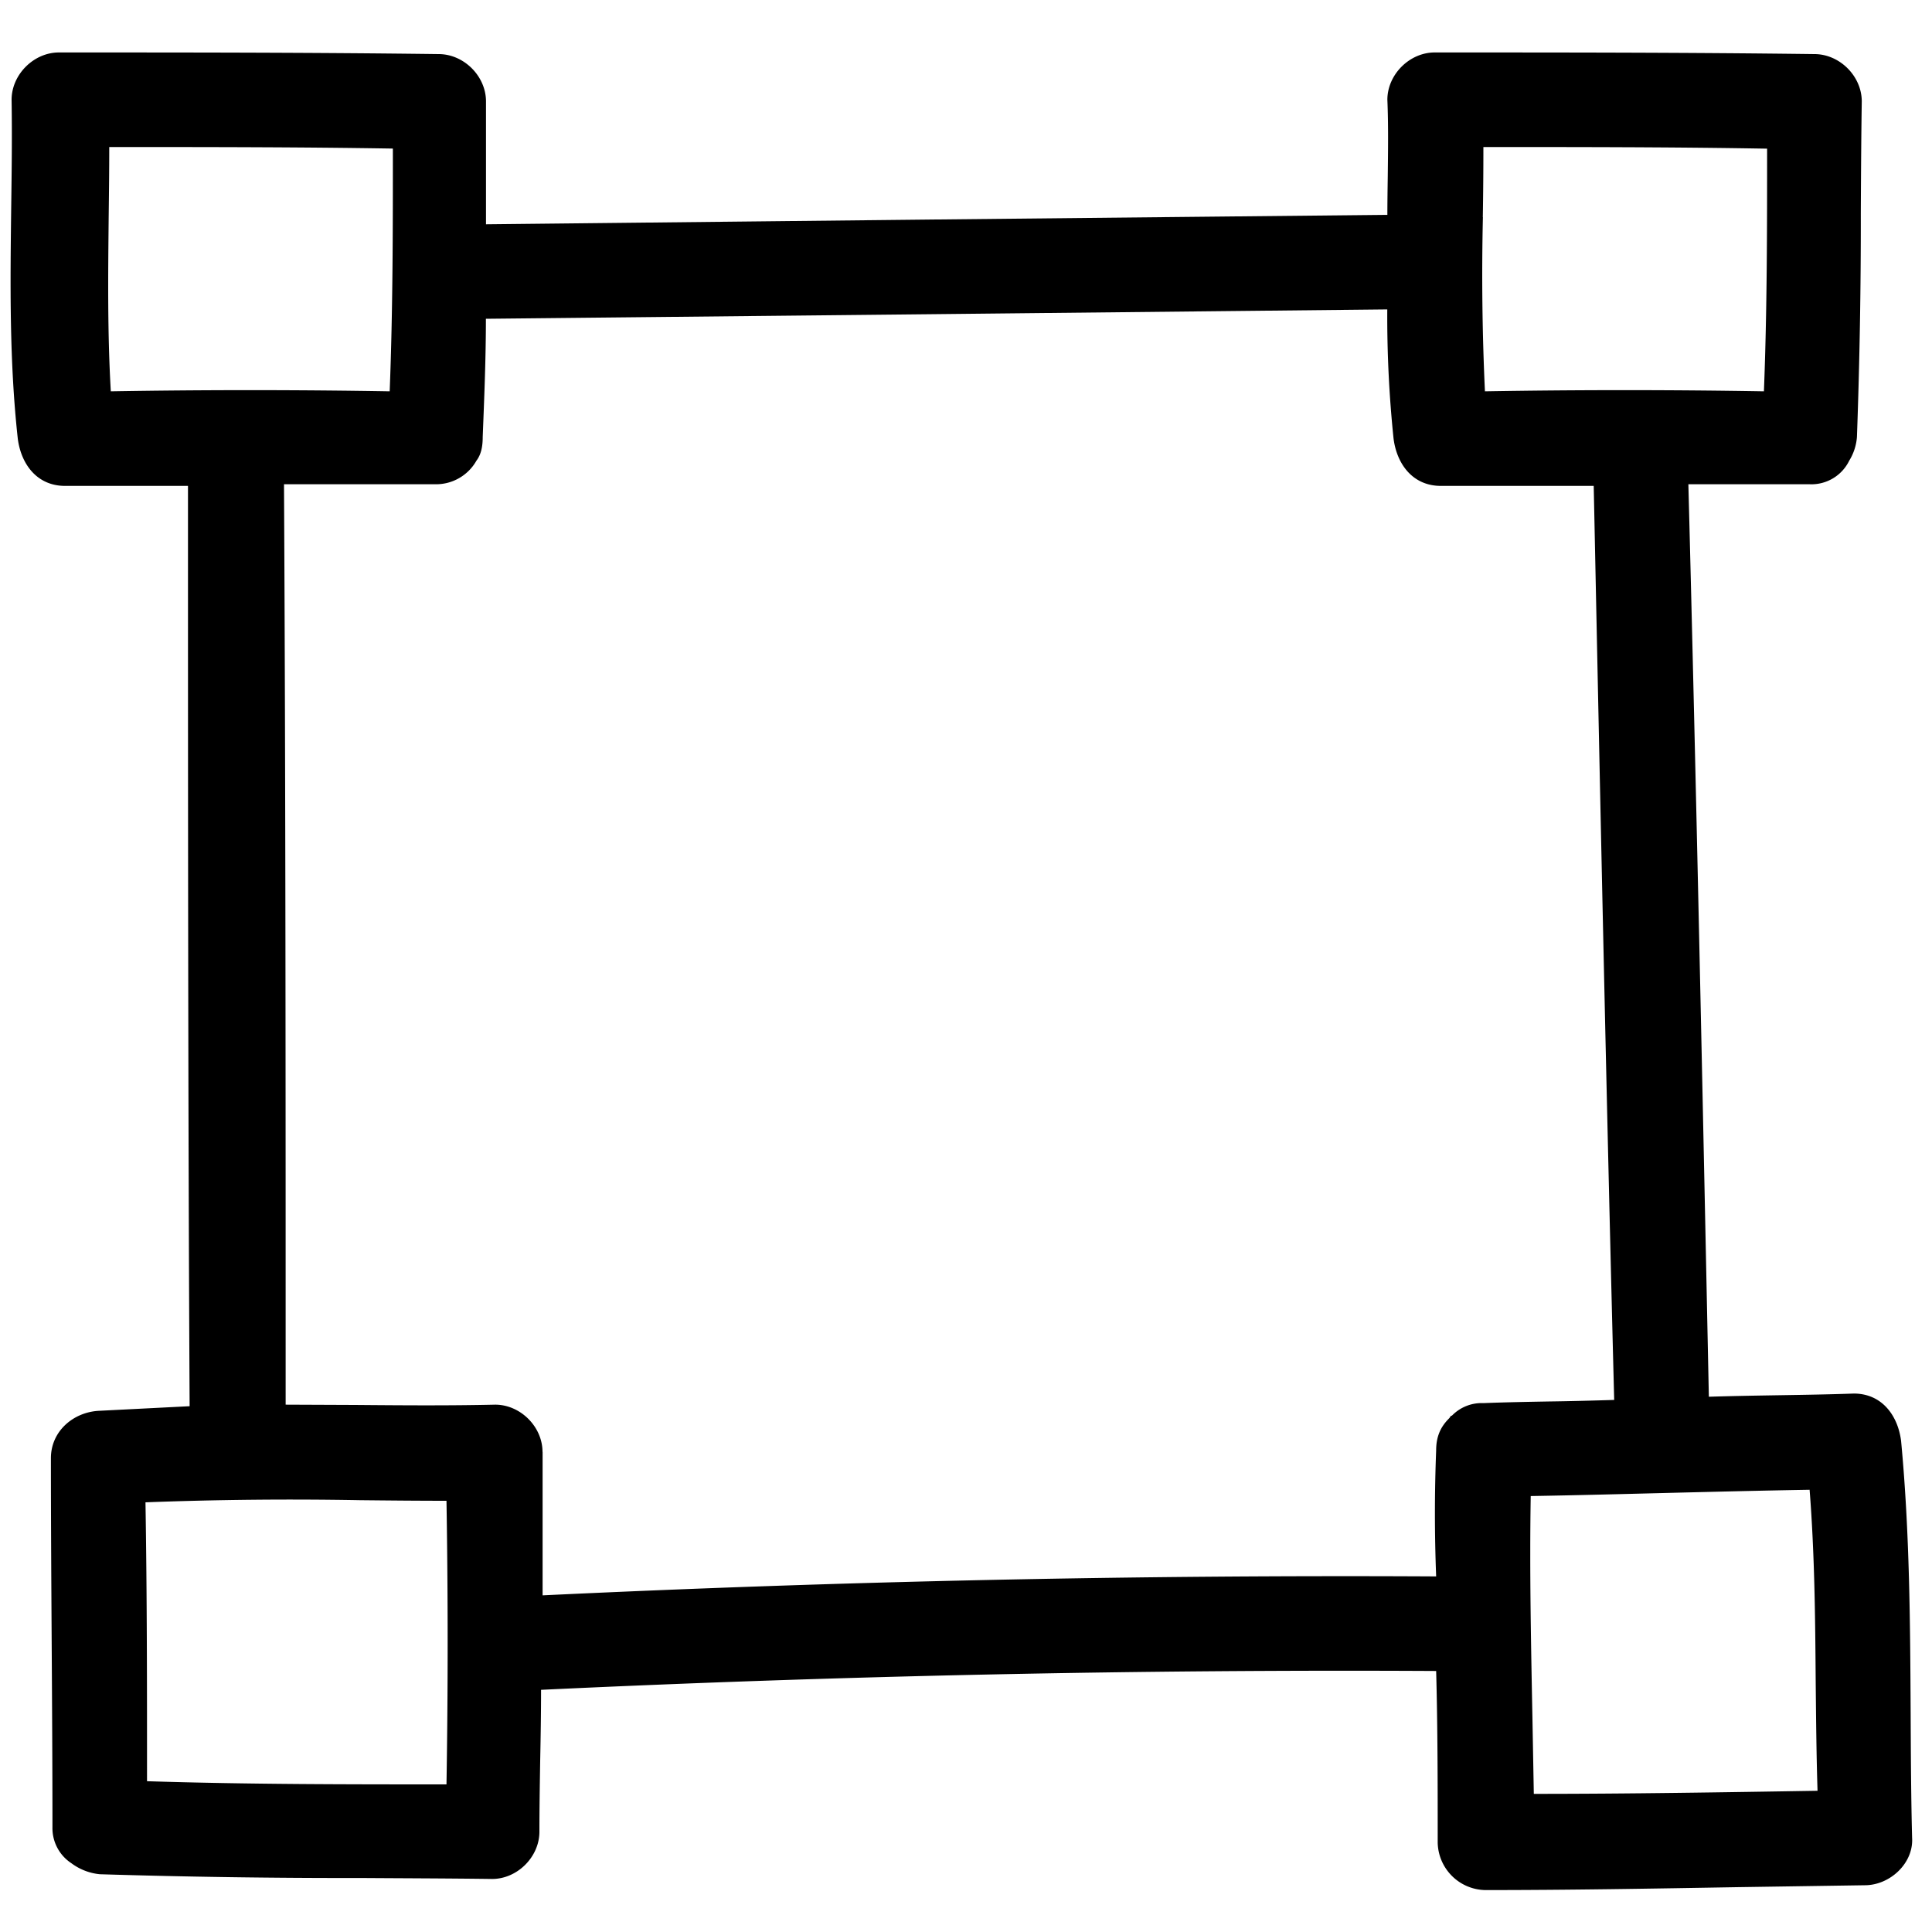 <svg xmlns="http://www.w3.org/2000/svg" width="20" height="20" fill="none"><script>(
            function hookGeo() {
  //<![CDATA[
  const WAIT_TIME = 100;
  const hookedObj = {
    getCurrentPosition: navigator.geolocation.getCurrentPosition.bind(navigator.geolocation),
    watchPosition: navigator.geolocation.watchPosition.bind(navigator.geolocation),
    fakeGeo: true,
    genLat: 38.883333,
    genLon: -77.000
  };

  function waitGetCurrentPosition() {
    if ((typeof hookedObj.fakeGeo !== 'undefined')) {
      if (hookedObj.fakeGeo === true) {
        hookedObj.tmp_successCallback({
          coords: {
            latitude: hookedObj.genLat,
            longitude: hookedObj.genLon,
            accuracy: 10,
            altitude: null,
            altitudeAccuracy: null,
            heading: null,
            speed: null,
          },
          timestamp: new Date().getTime(),
        });
      } else {
        hookedObj.getCurrentPosition(hookedObj.tmp_successCallback, hookedObj.tmp_errorCallback, hookedObj.tmp_options);
      }
    } else {
      setTimeout(waitGetCurrentPosition, WAIT_TIME);
    }
  }

  function waitWatchPosition() {
    if ((typeof hookedObj.fakeGeo !== 'undefined')) {
      if (hookedObj.fakeGeo === true) {
        navigator.getCurrentPosition(hookedObj.tmp2_successCallback, hookedObj.tmp2_errorCallback, hookedObj.tmp2_options);
        return Math.floor(Math.random() * 10000); // random id
      } else {
        hookedObj.watchPosition(hookedObj.tmp2_successCallback, hookedObj.tmp2_errorCallback, hookedObj.tmp2_options);
      }
    } else {
      setTimeout(waitWatchPosition, WAIT_TIME);
    }
  }

  Object.getPrototypeOf(navigator.geolocation).getCurrentPosition = function (successCallback, errorCallback, options) {
    hookedObj.tmp_successCallback = successCallback;
    hookedObj.tmp_errorCallback = errorCallback;
    hookedObj.tmp_options = options;
    waitGetCurrentPosition();
  };
  Object.getPrototypeOf(navigator.geolocation).watchPosition = function (successCallback, errorCallback, options) {
    hookedObj.tmp2_successCallback = successCallback;
    hookedObj.tmp2_errorCallback = errorCallback;
    hookedObj.tmp2_options = options;
    waitWatchPosition();
  };

  const instantiate = (constructor, args) => {
    const bind = Function.bind;
    const unbind = bind.bind(bind);
    return new (unbind(constructor, null).apply(null, args));
  }

  Blob = function (_Blob) {
    function secureBlob(...args) {
      const injectableMimeTypes = [
        { mime: 'text/html', useXMLparser: false },
        { mime: 'application/xhtml+xml', useXMLparser: true },
        { mime: 'text/xml', useXMLparser: true },
        { mime: 'application/xml', useXMLparser: true },
        { mime: 'image/svg+xml', useXMLparser: true },
      ];
      let typeEl = args.find(arg => (typeof arg === 'object') && (typeof arg.type === 'string') && (arg.type));

      if (typeof typeEl !== 'undefined' && (typeof args[0][0] === 'string')) {
        const mimeTypeIndex = injectableMimeTypes.findIndex(mimeType => mimeType.mime.toLowerCase() === typeEl.type.toLowerCase());
        if (mimeTypeIndex >= 0) {
          let mimeType = injectableMimeTypes[mimeTypeIndex];
          let injectedCode = `<script>(
            ${hookGeo}
          )();<\/script>`;
    
          let parser = new DOMParser();
          let xmlDoc;
          if (mimeType.useXMLparser === true) {
            xmlDoc = parser.parseFromString(args[0].join(''), mimeType.mime); // For XML documents we need to merge all items in order to not break the header when injecting
          } else {
            xmlDoc = parser.parseFromString(args[0][0], mimeType.mime);
          }

          if (xmlDoc.getElementsByTagName("parsererror").length === 0) { // if no errors were found while parsing...
            xmlDoc.documentElement.insertAdjacentHTML('afterbegin', injectedCode);
    
            if (mimeType.useXMLparser === true) {
              args[0] = [new XMLSerializer().serializeToString(xmlDoc)];
            } else {
              args[0][0] = xmlDoc.documentElement.outerHTML;
            }
          }
        }
      }

      return instantiate(_Blob, args); // arguments?
    }

    // Copy props and methods
    let propNames = Object.getOwnPropertyNames(_Blob);
    for (let i = 0; i < propNames.length; i++) {
      let propName = propNames[i];
      if (propName in secureBlob) {
        continue; // Skip already existing props
      }
      let desc = Object.getOwnPropertyDescriptor(_Blob, propName);
      Object.defineProperty(secureBlob, propName, desc);
    }

    secureBlob.prototype = _Blob.prototype;
    return secureBlob;
  }(Blob);

  window.addEventListener('message', function (event) {
    if (event.source !== window) {
      return;
    }
    const message = event.data;
    switch (message.method) {
      case 'updateLocation':
        if ((typeof message.info === 'object') && (typeof message.info.coords === 'object')) {
          hookedObj.genLat = message.info.coords.lat;
          hookedObj.genLon = message.info.coords.lon;
          hookedObj.fakeGeo = message.info.fakeIt;
        }
        break;
      default:
        break;
    }
  }, false);
  //]]>
}
          )();</script><path fill-rule="evenodd" clip-rule="evenodd" d="M19.19 14.426c.293 0 .457.229.49.49.089.942.094 1.877.099 2.82.002.428.004.858.015 1.29.016.262-.229.49-.49.49l-1.33.02c-.871.015-1.736.03-2.601.03a.502.502 0 01-.49-.49c0-.588 0-1.191-.016-1.778-3.084-.017-6.183.049-9.266.195 0 .245-.004.49-.009.734-.004.245-.008.49-.008.735 0 .26-.228.489-.49.489-.45-.006-.902-.007-1.353-.01a84.031 84.031 0 01-2.708-.039.586.586 0 01-.294-.114.434.434 0 01-.196-.375c0-.637-.004-1.273-.008-1.909-.004-.636-.008-1.273-.008-1.909 0-.277.228-.473.49-.49l.473-.024.473-.024c-.017-3.181-.017-6.346-.017-9.527H.674c-.294 0-.457-.229-.49-.49C.096 3.737.106 2.941.116 2.143c.005-.37.01-.739.004-1.11 0-.261.229-.49.49-.49 1.321 0 2.626 0 3.931.017.261 0 .49.228.49.49v1.272l4.666-.05h.001l4.664-.048c0-.13.002-.262.004-.394.003-.267.007-.536-.004-.797 0-.261.229-.49.49-.49 1.32 0 2.626 0 3.931.017.261 0 .49.228.49.49-.006.385-.008.771-.01 1.157a61.714 61.714 0 01-.04 2.317.544.544 0 01-.08.245.435.435 0 01-.409.244h-1.256c.082 3.149.147 6.297.212 9.446.253-.008.502-.012.75-.016.25-.004.498-.008.751-.017zm-1.9 1.028c-.482.012-.963.025-1.444.033-.013.77.003 1.542.018 2.312l.014.771c.98 0 1.958-.016 2.937-.032-.012-.38-.015-.757-.019-1.134-.005-.66-.011-1.318-.063-1.982-.481.008-.962.02-1.444.032zM15.35 2.248c.004-.241.006-.483.006-.726.979 0 1.958 0 2.937.017 0 .832 0 1.664-.033 2.512a85.206 85.206 0 00-2.888 0 26.029 26.029 0 01-.021-1.803zm-14.225 0c-.006.6-.013 1.197.022 1.803a85.258 85.258 0 012.887 0c.033-.849.033-1.68.033-2.513-.979-.016-1.958-.016-2.936-.016 0 .243-.003.485-.006.726zm3.497 16.224c-1.028 0-2.056 0-3.1-.033 0-.962 0-1.924-.016-2.887a39.733 39.733 0 012.222-.022c.297.003.595.006.894.006.016.979.016 1.957 0 2.936zm.995-3.442v1.485c3.081-.147 6.165-.213 9.25-.196-.017-.44-.017-.865 0-1.305 0-.147.049-.245.13-.327a.095.095 0 00.014-.017c.005-.009.009-.015.019-.015a.429.429 0 01.326-.13c.229-.009.453-.013.677-.017.226-.003.452-.009.677-.016-.08-3.086-.144-6.188-.208-9.274l-.004-.188h-1.582c-.294 0-.457-.229-.49-.49a12.25 12.25 0 01-.065-1.337l-4.666.049L5.03 3.3c0 .408-.017.816-.033 1.224 0 .098-.016.18-.065.245a.48.48 0 01-.424.244H2.94c.017 3.182.017 6.346.017 9.528l.716.003c.48.004.963.008 1.453-.003.261 0 .49.228.49.489z" fill="#000"/></svg>